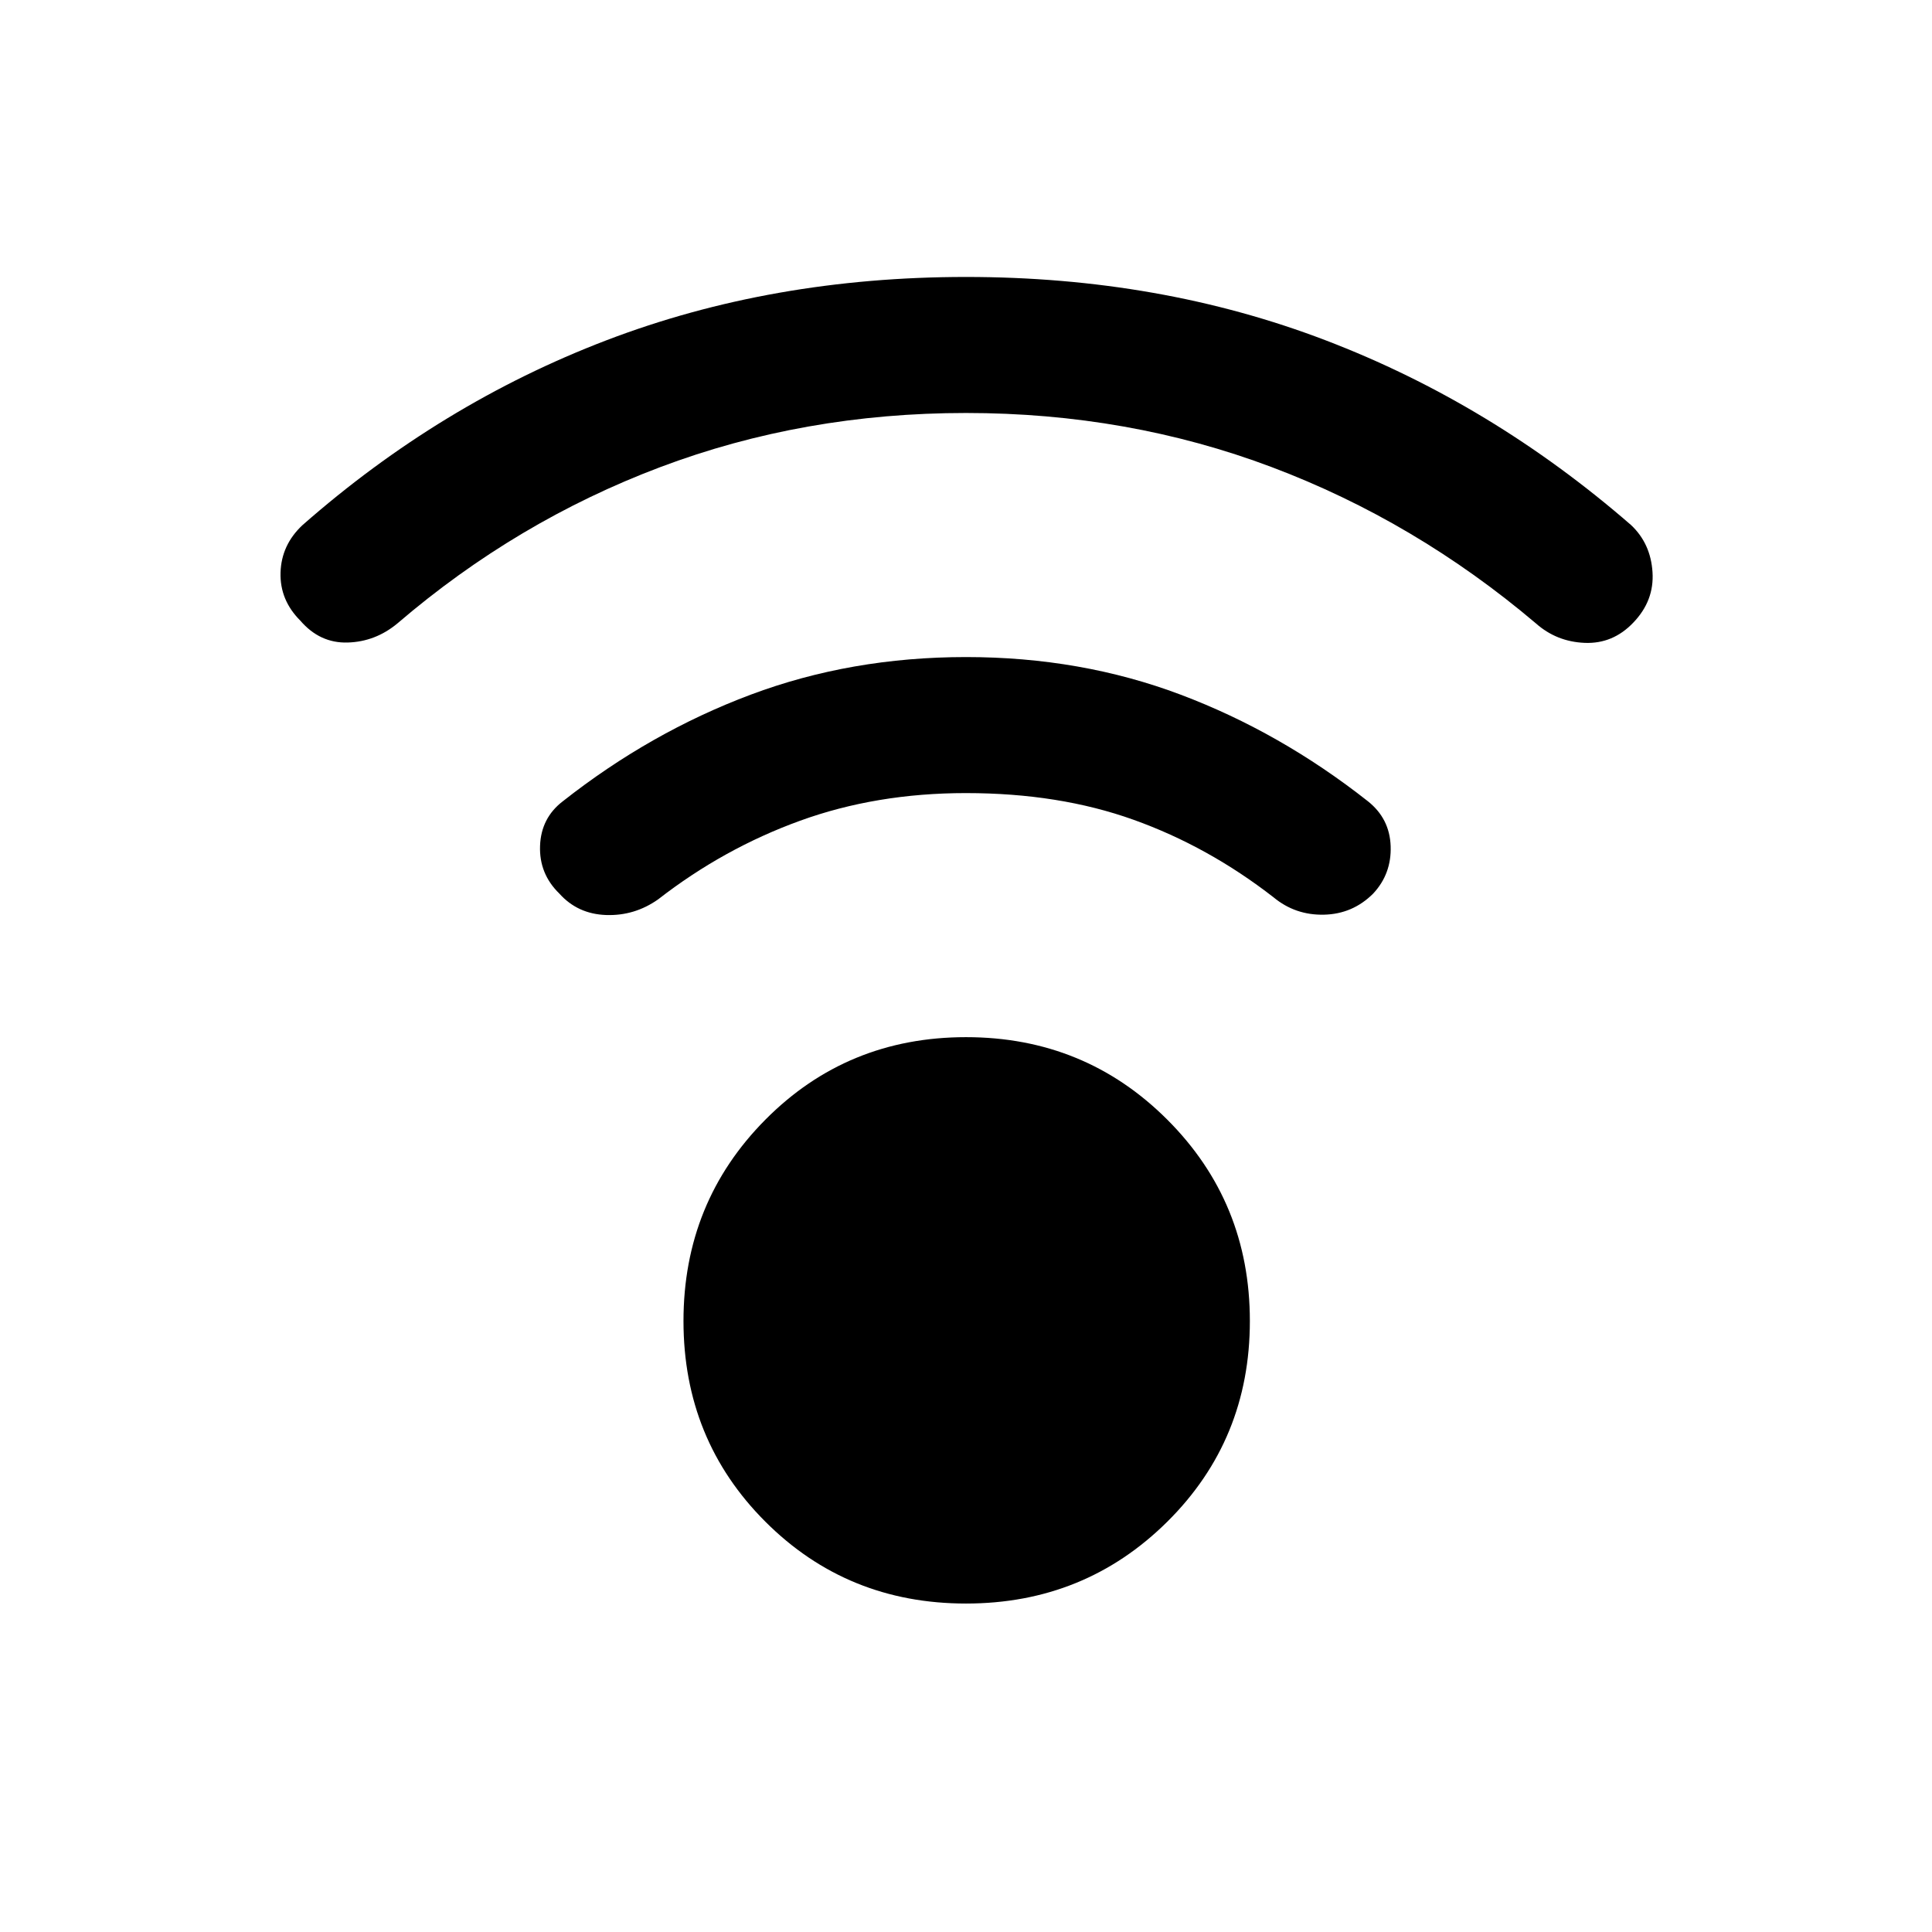 <svg xmlns="http://www.w3.org/2000/svg" height="40" viewBox="0 -960 960 960" width="40"><path d="M480-163.21q-59.02 0-99.7-40.68t-40.68-99.7q0-59.03 40.68-100.04 40.68-41.01 99.7-41.01t100.04 41.01q41.01 41.01 41.01 100.04 0 59.02-41.01 99.7-41.02 40.68-100.04 40.68Zm0-591.58q-80.59 0-151.95 26.91-71.36 26.91-130.51 77.6-10.97 9.15-24.79 9.55-13.82.4-23.52-10.88-10.23-10.21-9.83-23.89.4-13.68 10.83-23.5 68.72-60.41 151.05-91.89 82.34-31.49 178.72-31.49t178.72 31.49q82.33 31.48 151.71 91.76 9.77 9.16 10.69 23.4.93 14.24-9.56 25.12-10.1 10.61-24.11 10.05-14.02-.57-24.32-9.72-59.82-50.69-131.18-77.6-71.36-26.91-151.95-26.91Zm0 188.87q-44.62 0-82.53 13.77-37.91 13.76-70.42 39.02-11.72 8.28-25.86 7.8-14.14-.49-23.24-10.64-10.1-9.82-9.6-23.72.5-13.9 11.34-22.18 43.52-34.28 93.36-52.96Q422.9-633.51 480-633.51t106.64 18.68q49.54 18.68 93.05 52.96 10.85 8.61 11.32 22.34.47 13.74-8.7 23.56-10.16 10.15-24.43 10.47-14.27.32-25.06-8.63-32.51-25.26-69.53-38.52-37.01-13.27-83.29-13.27Z"/></svg>